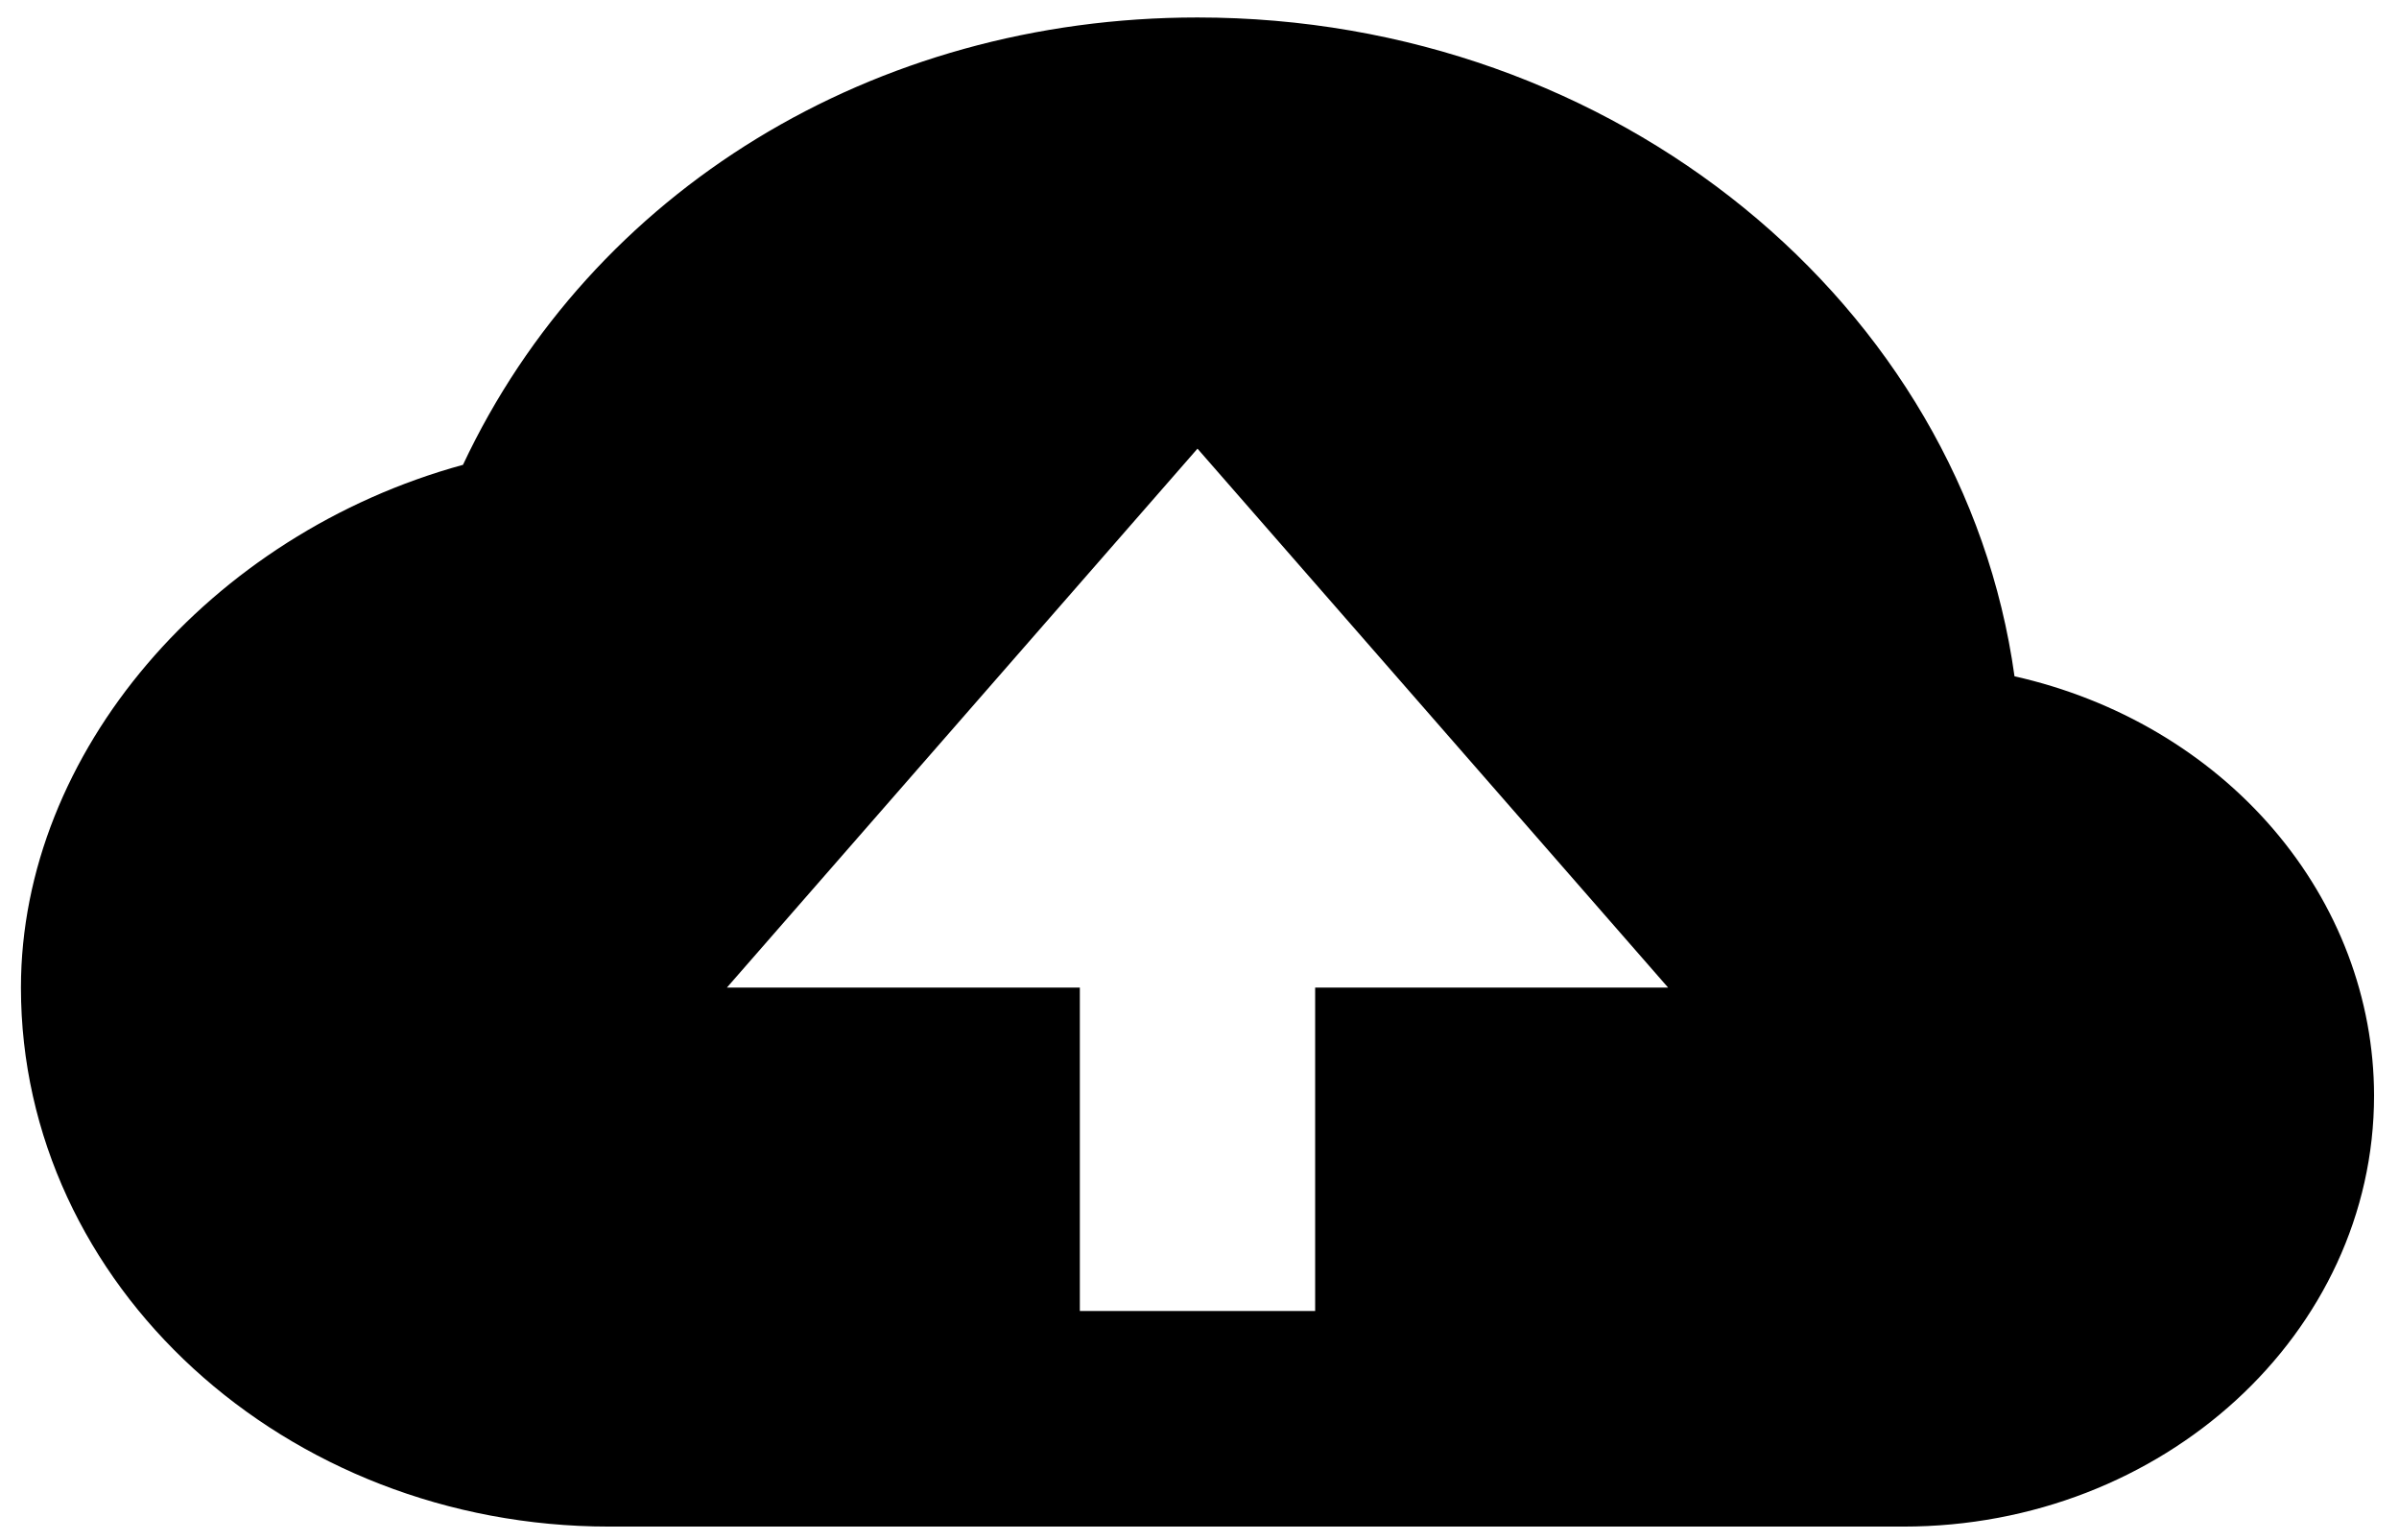 <svg width="81" height="52" viewBox="0 0 81 52" fill="none" xmlns="http://www.w3.org/2000/svg">
<path d="M68.018 22.837C66.282 10.309 54.575 0.59 40.432 0.59C29.484 0.59 19.974 6.454 15.632 15.696C7.099 18.033 0.707 25.414 0.707 33.349C0.707 43.385 9.617 51.549 20.57 51.549H64.268C73.031 51.549 80.158 45.019 80.158 36.989C80.152 33.727 78.953 30.56 76.752 27.994C74.552 25.429 71.477 23.614 68.018 22.837ZM44.405 33.349V44.269H36.46V33.349H24.542L40.432 15.15L56.323 33.349H44.405Z" fill="black"/>
</svg>

